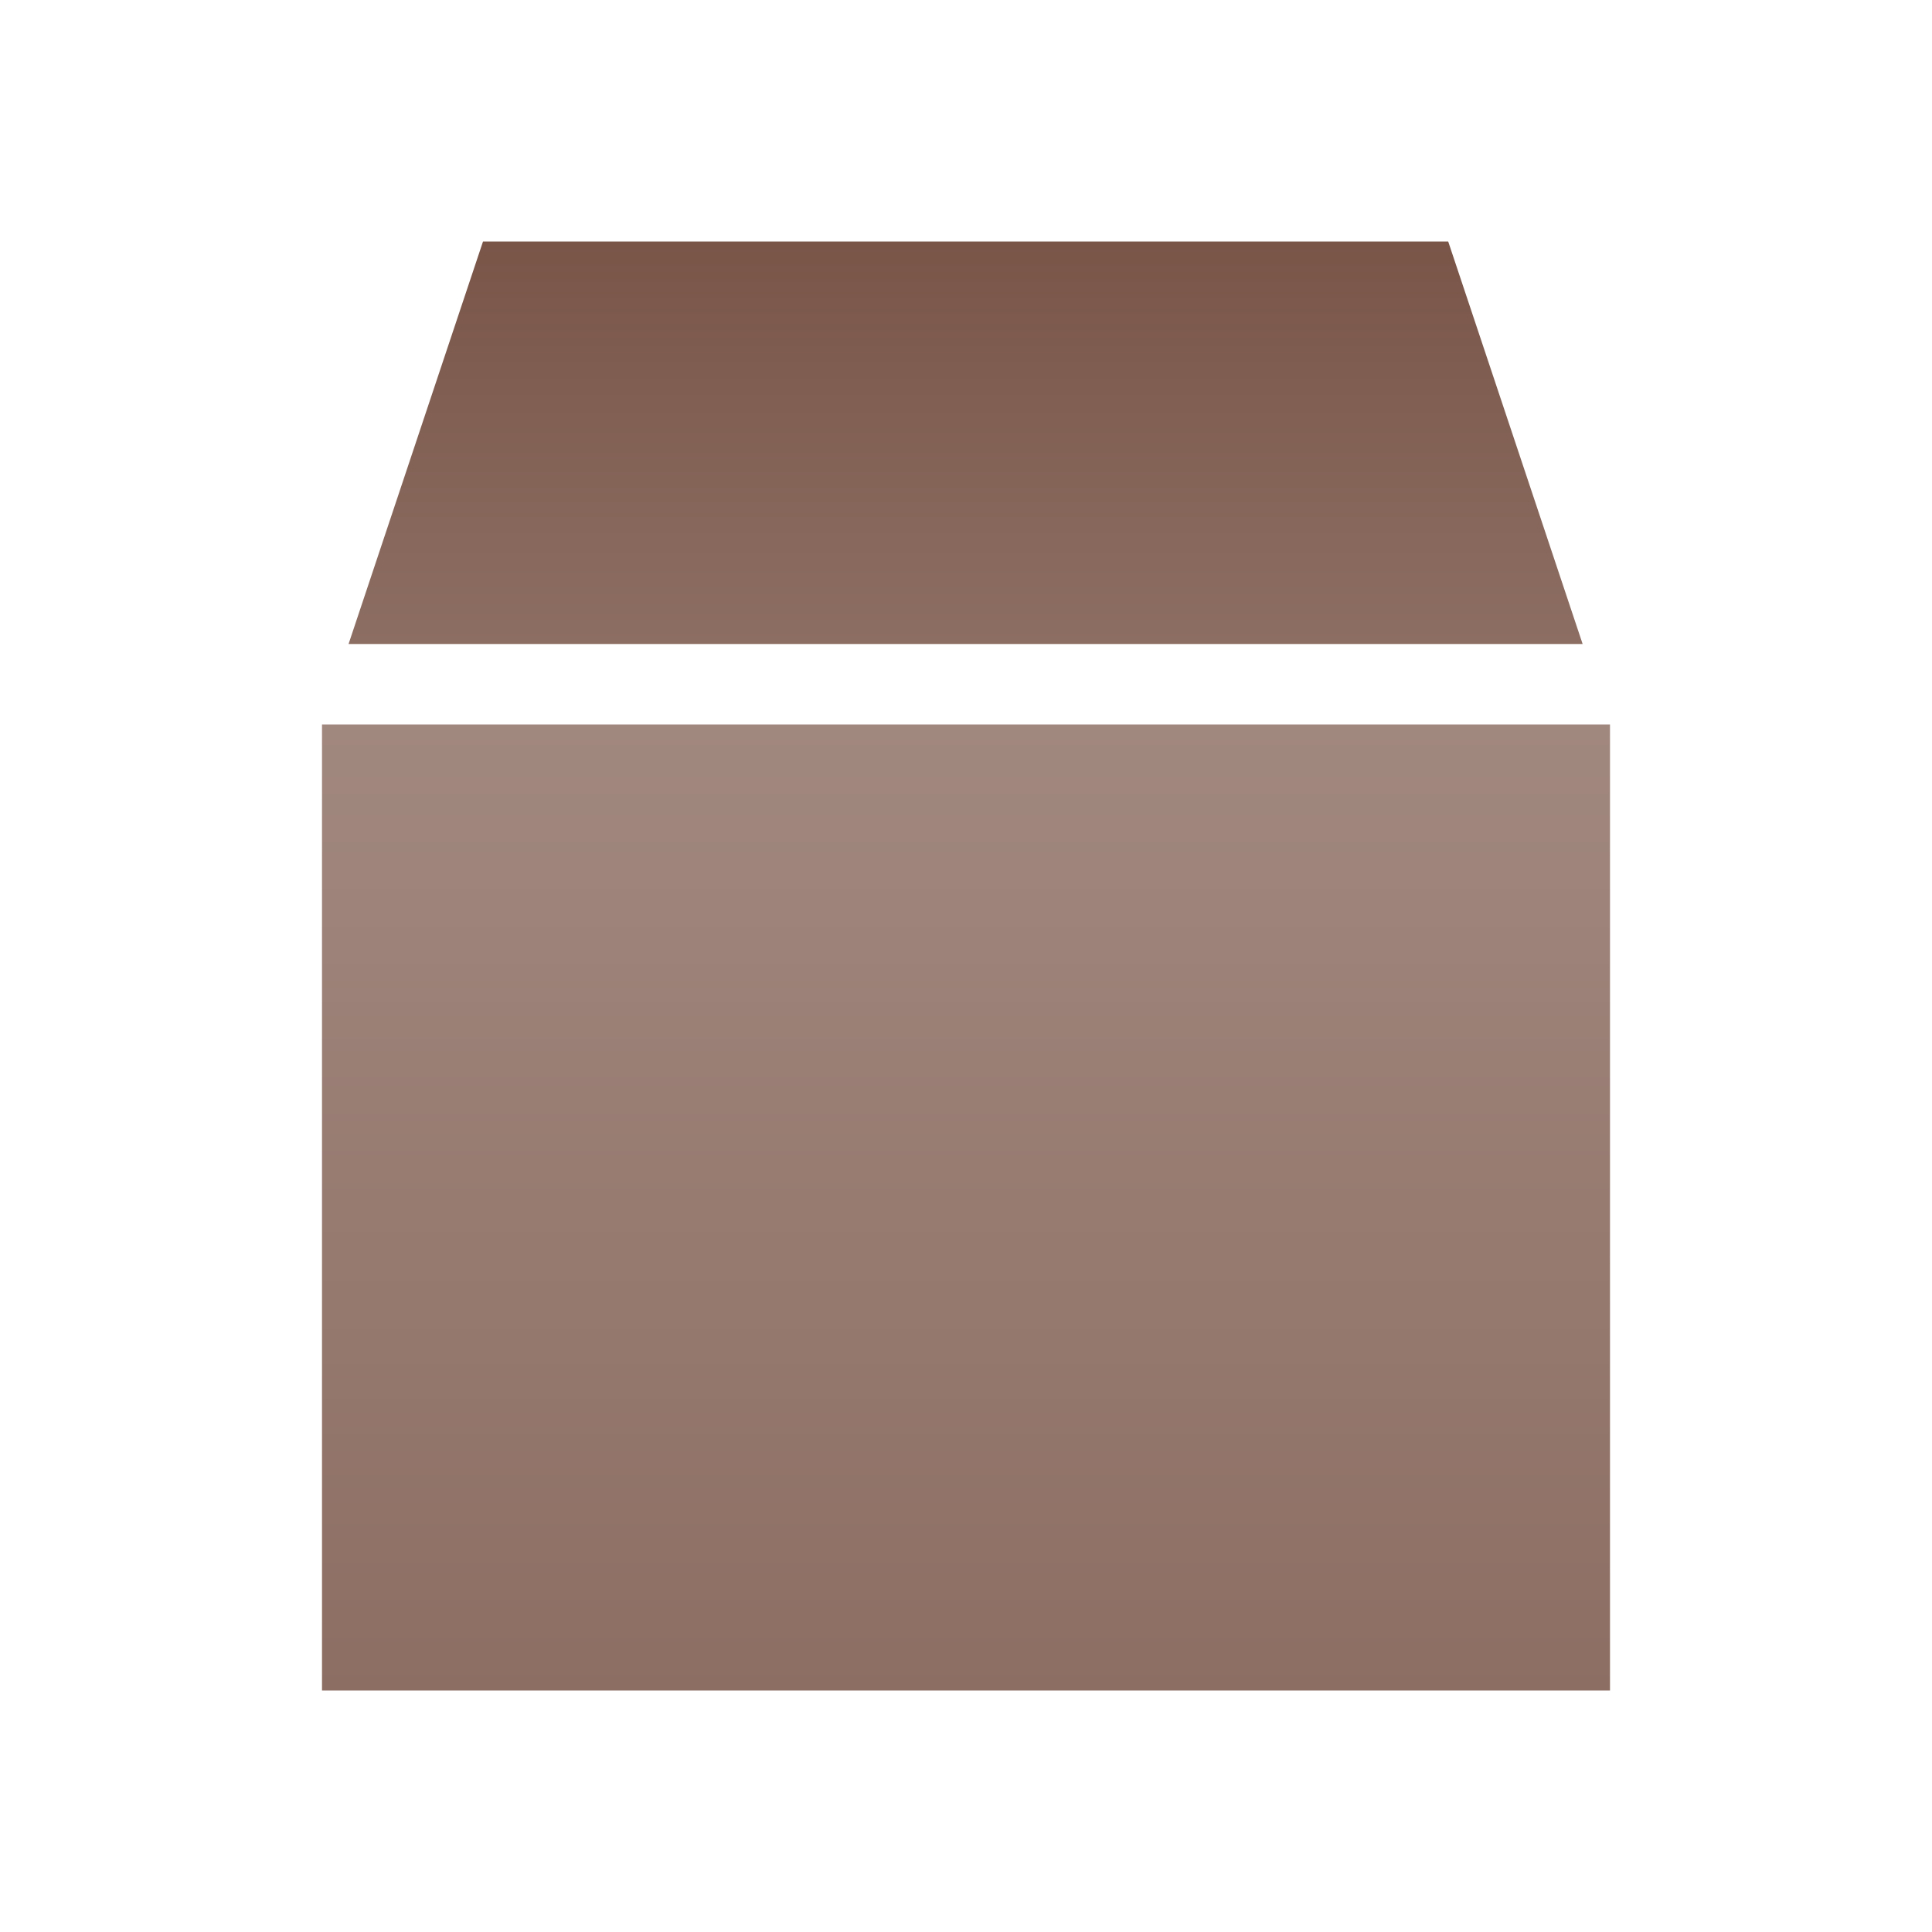 <svg xmlns="http://www.w3.org/2000/svg" viewBox="0 0 24 24">
  <defs>
    <linearGradient id="package-front" x1="0%" y1="0%" x2="0%" y2="100%">
      <stop offset="0%" style="stop-color:#A1887F"/> <!-- Brown 300 -->
      <stop offset="100%" style="stop-color:#8D6E63"/> <!-- Brown 400 -->
    </linearGradient>
    <linearGradient id="package-top" x1="0%" y1="0%" x2="0%" y2="100%">
      <stop offset="0%" style="stop-color:#795548"/> <!-- Brown 500 -->
      <stop offset="100%" style="stop-color:#8D6E63"/> <!-- Brown 400 -->
    </linearGradient>
  </defs>
  <path style="fill:url(#package-top)" d="m 6,3 l -1.67,5 h 15.33 l -1.67,-5"/>
  <rect style="fill:url(#package-front)" x="4" y="9" width="16" height="12"/>
</svg>
